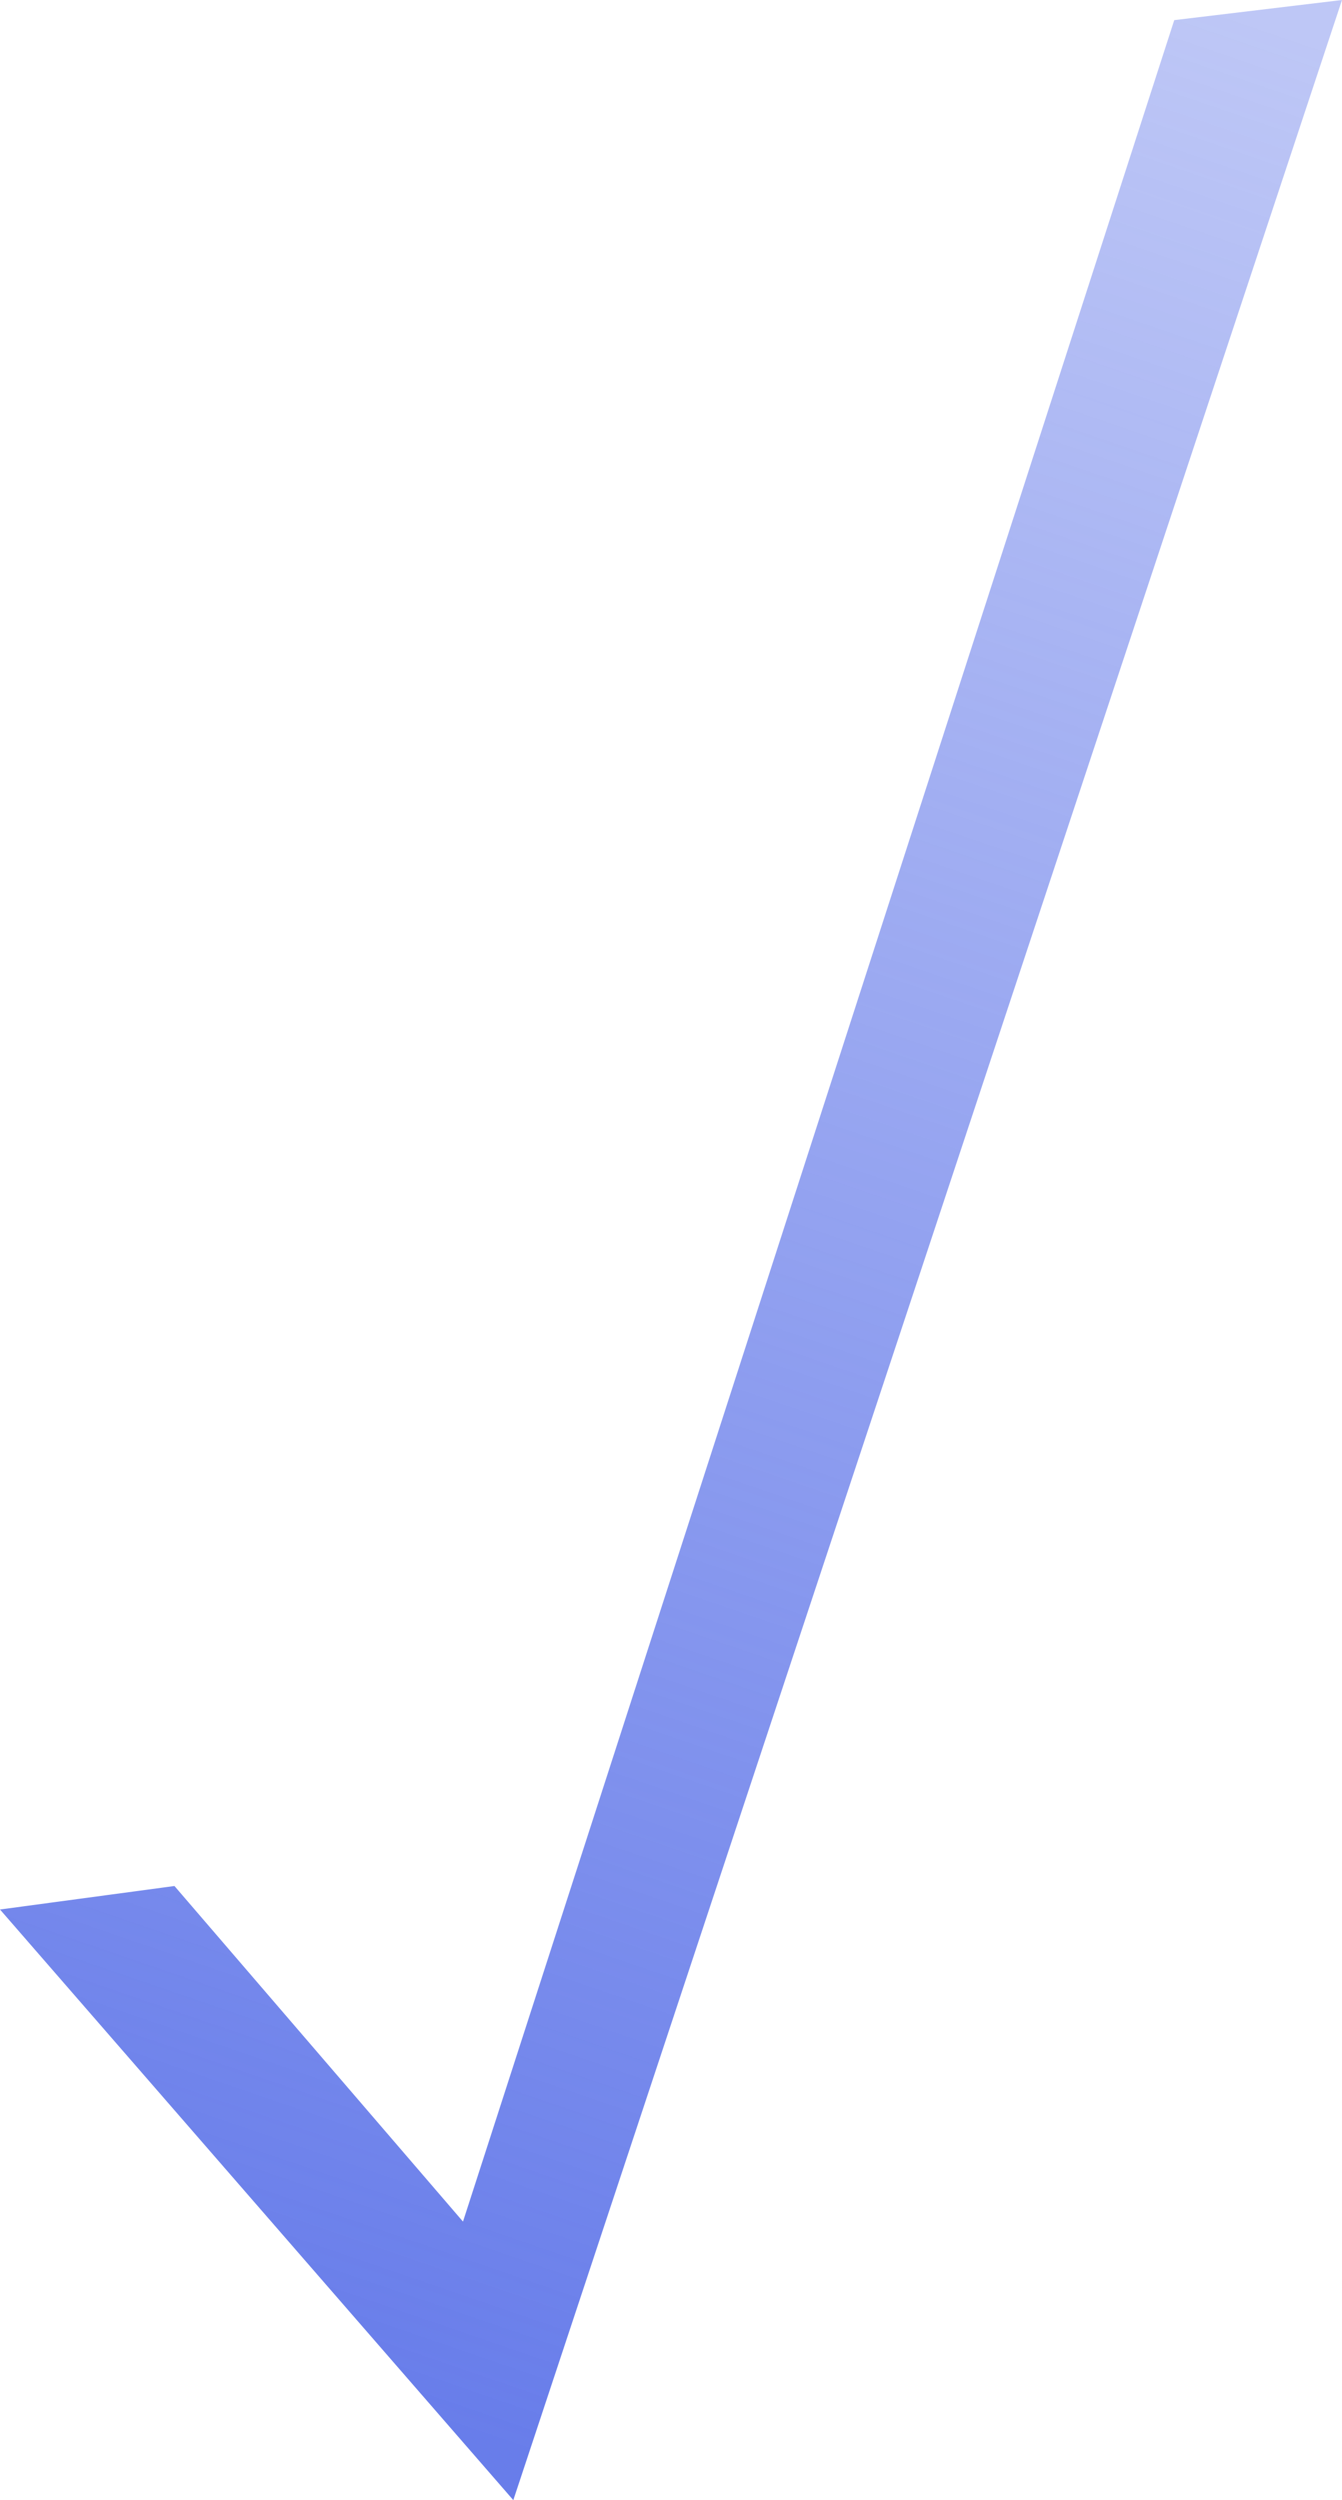 <?xml version="1.0" encoding="utf-8"?>
<!-- Generator: Adobe Illustrator 25.2.3, SVG Export Plug-In . SVG Version: 6.00 Build 0)  -->
<svg version="1.1" id="Layer_1" xmlns="http://www.w3.org/2000/svg" xmlns:xlink="http://www.w3.org/1999/xlink" x="0px" y="0px"
	 viewBox="0 0 40 74.5" style="enable-background:new 0 0 40 74.5;" xml:space="preserve">
<style type="text/css">
	.st0{fill:url(#SVGID_1_);}
</style>
<linearGradient id="SVGID_1_" gradientUnits="userSpaceOnUse" x1="30.879" y1="-1.889" x2="6.212" y2="69.945">
	<stop  offset="0" style="stop-color:#687DEA;stop-opacity:0.43"/>
	<stop  offset="1" style="stop-color:#687DEA"/>
</linearGradient>
<polygon class="st0" points="0,56.9 5.2,56.2 13.8,66.2 35,0.6 40,0 15.3,74.5 "/>
</svg>
